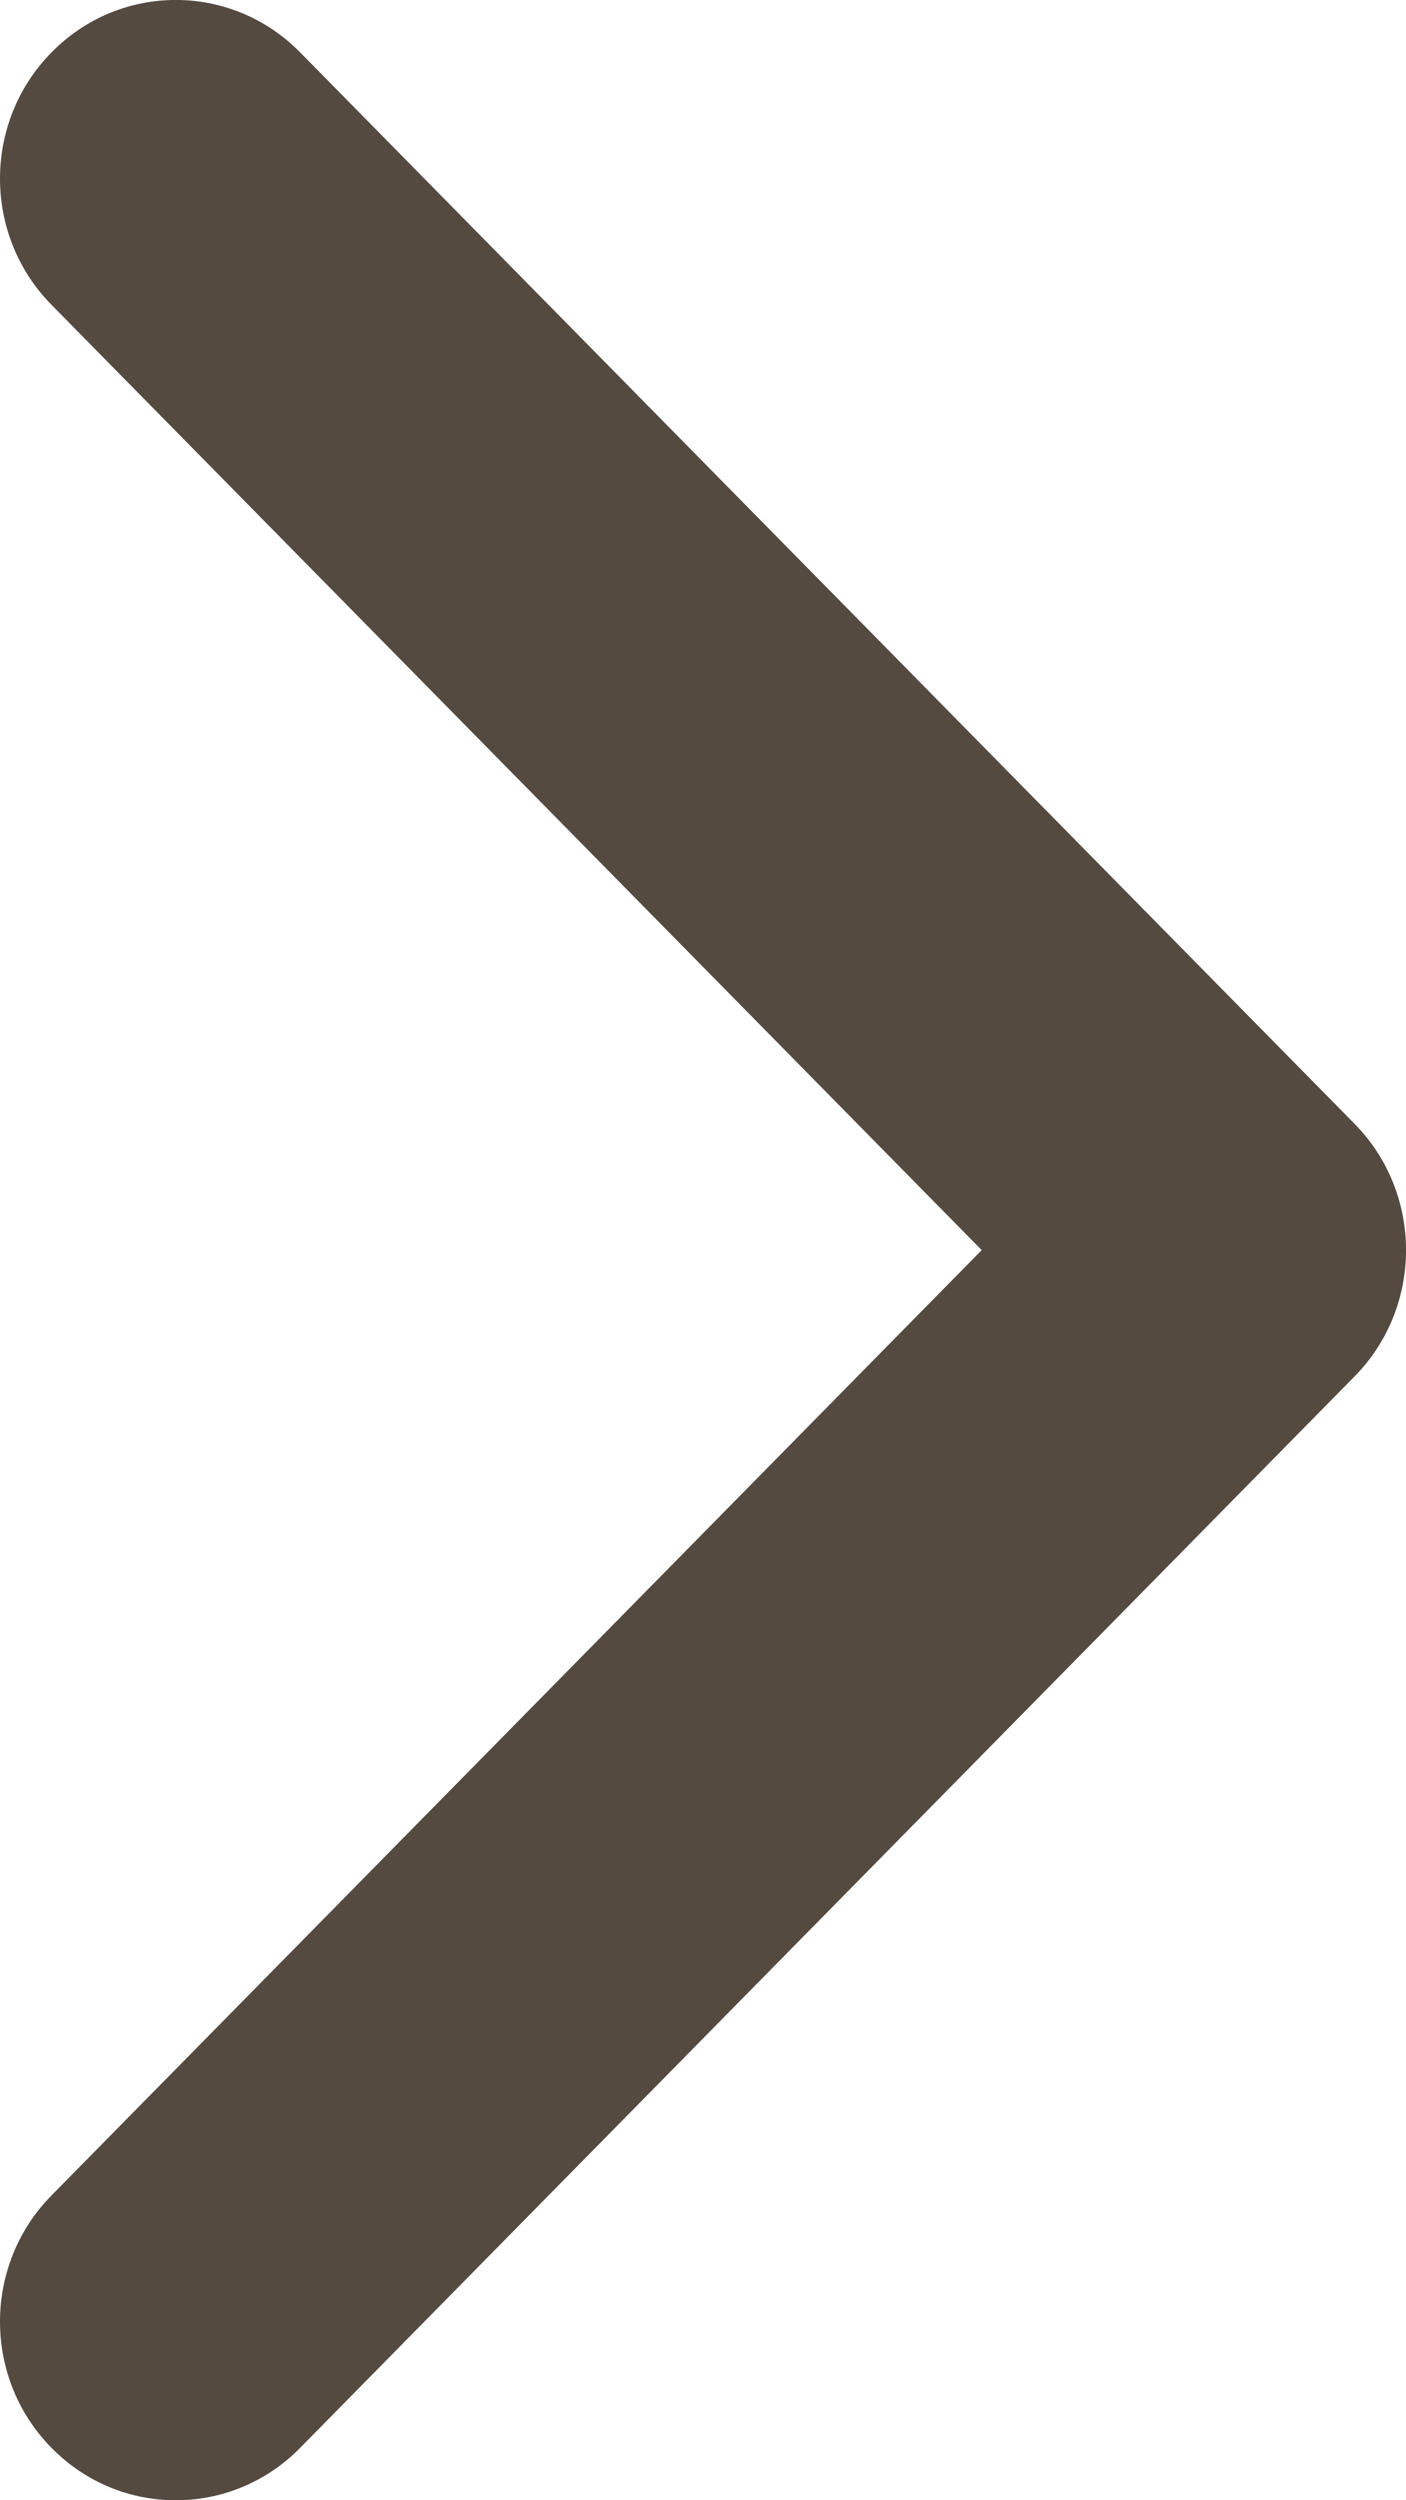 <svg width="9" height="16" viewBox="0 0 9 16" fill="none" xmlns="http://www.w3.org/2000/svg">
<path fill-rule="evenodd" clip-rule="evenodd" d="M0.33 0.335C-0.11 0.781 -0.11 1.505 0.33 1.951L6.284 8L0.33 14.049C-0.11 14.495 -0.11 15.219 0.33 15.665C0.769 16.112 1.481 16.112 1.921 15.665L8.671 8.808C9.11 8.362 9.11 7.638 8.671 7.192L1.921 0.335C1.481 -0.112 0.769 -0.112 0.33 0.335Z" fill="#544A40"/>
</svg>
